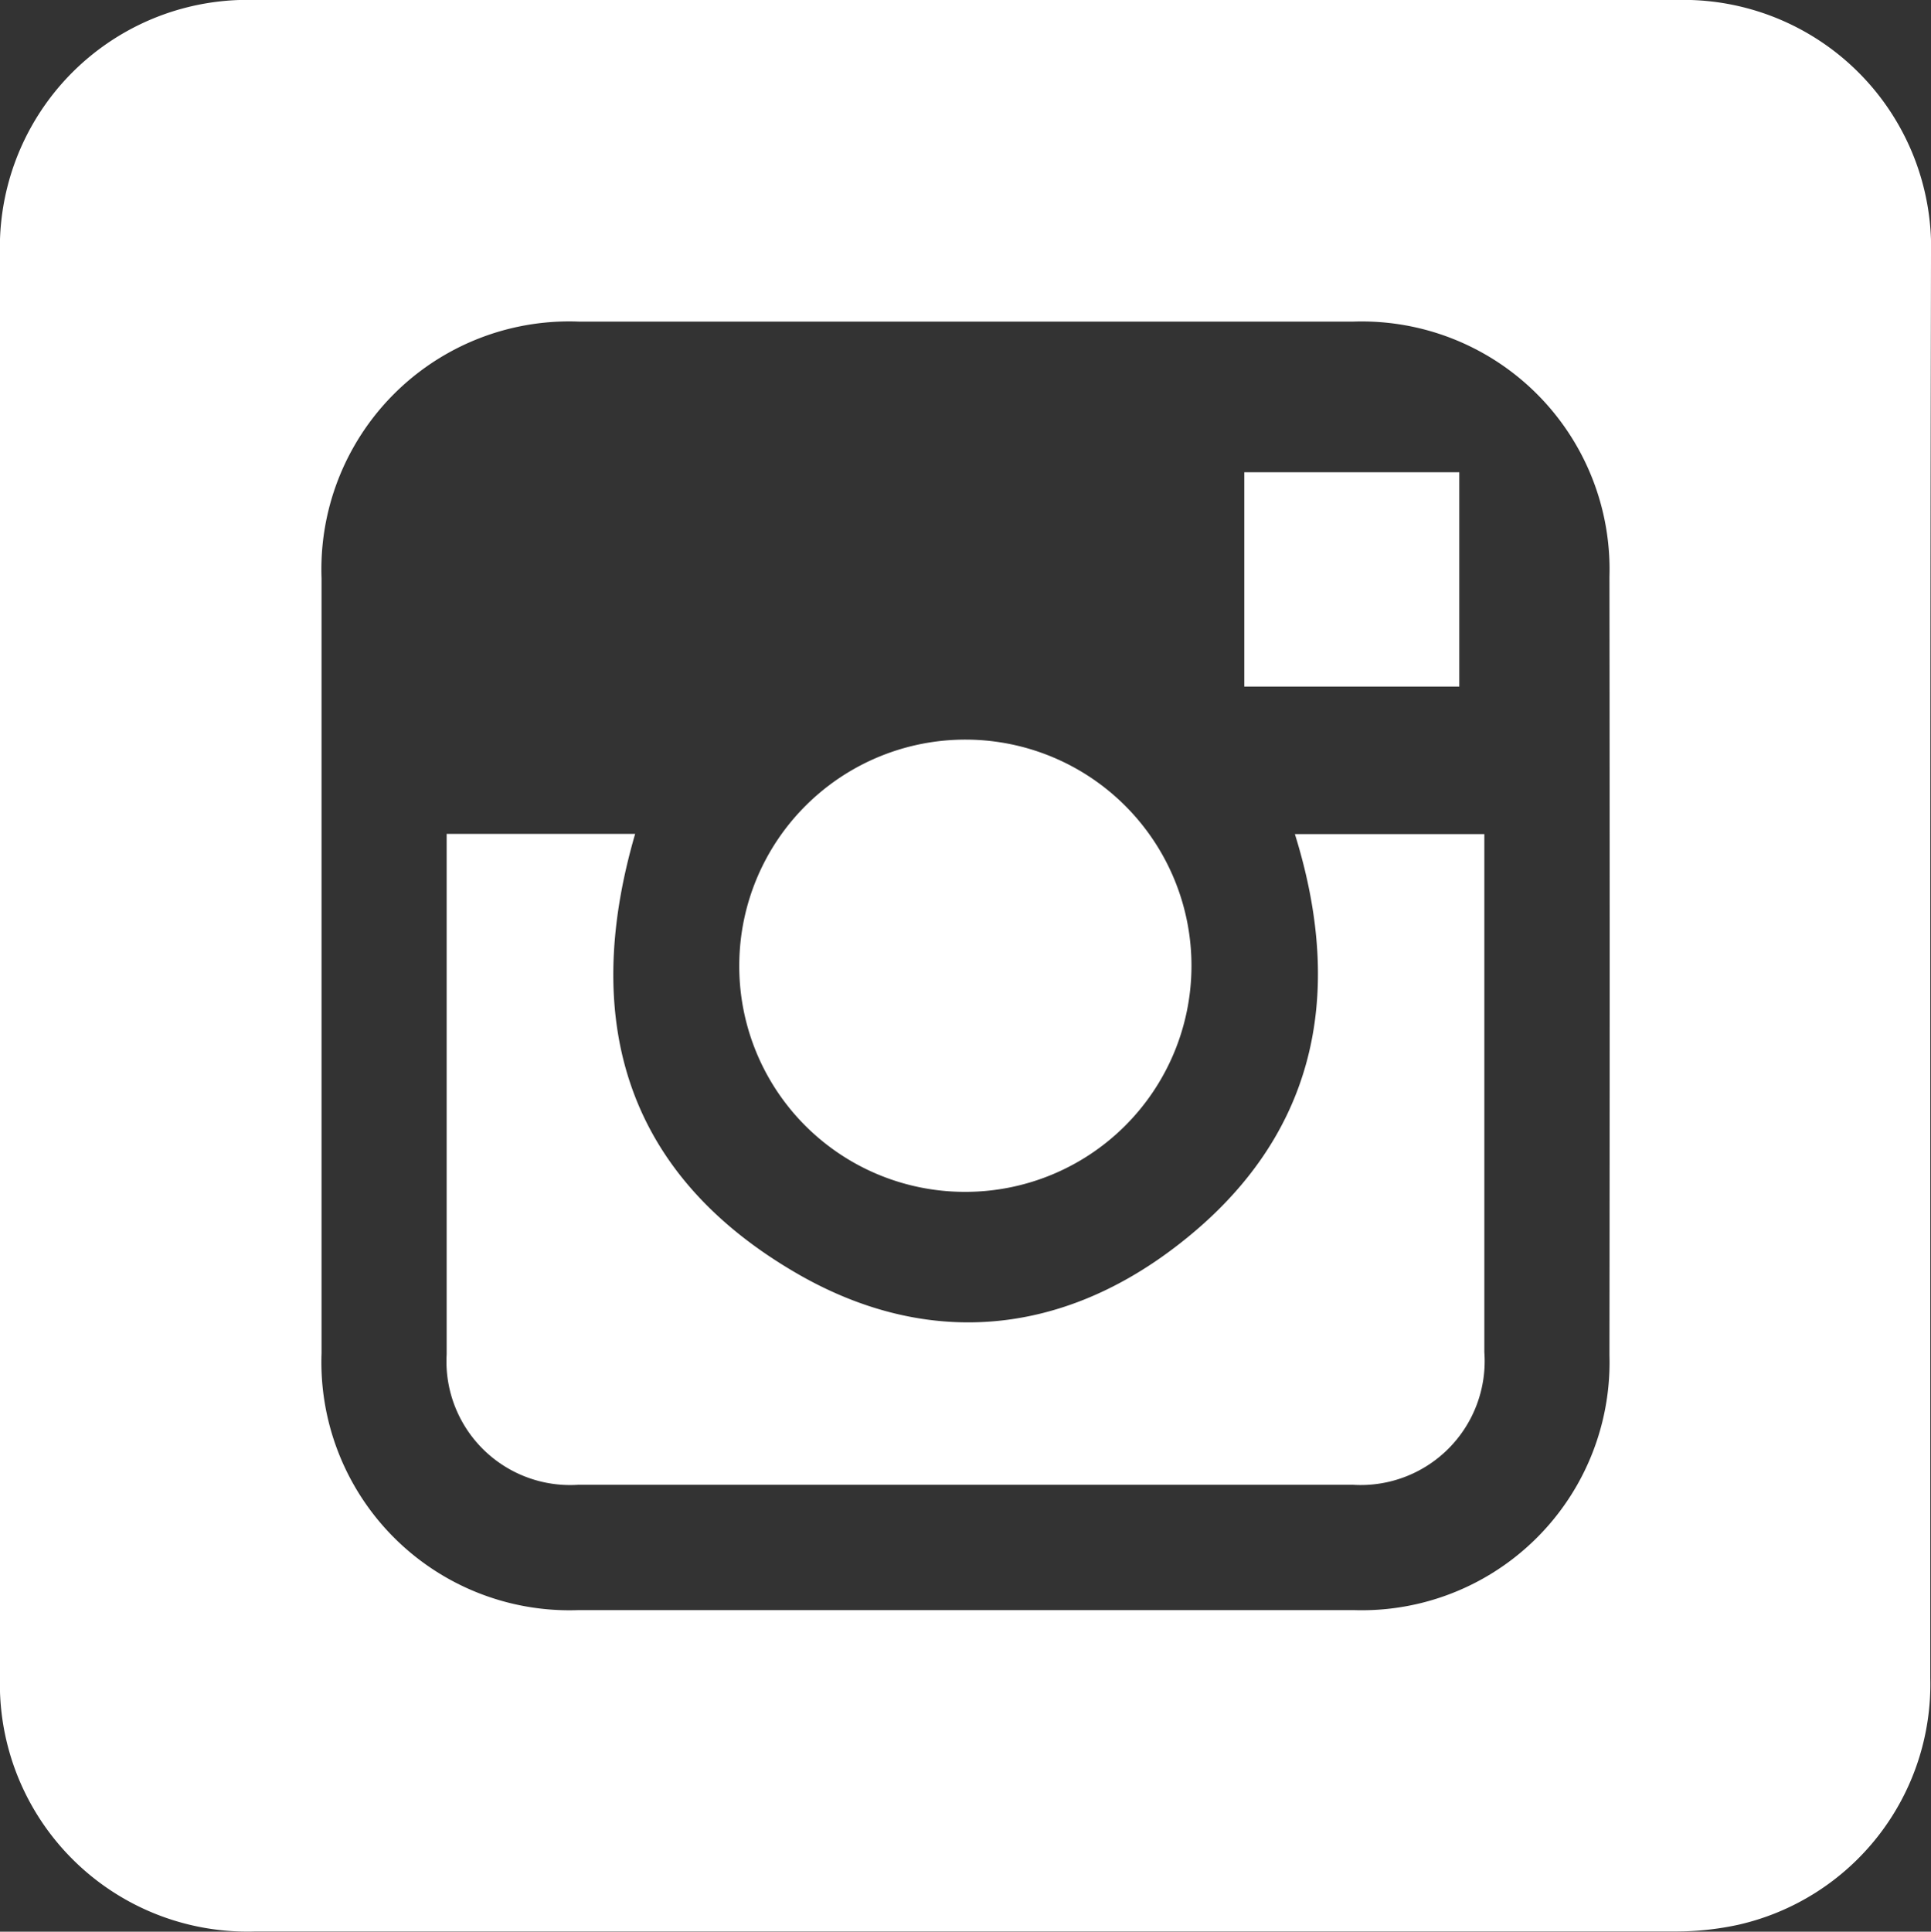 <svg xmlns="http://www.w3.org/2000/svg" viewBox="0 0 80.11 80.13"><rect x="0" y="0" width="80.11" height="80.13" fill="#333333" stroke="none"/><defs><style>.cls-1{fill:#fff;}</style></defs><g id="Calque_2" data-name="Calque 2"><g id="Icones"><g id="instagram"><path class="cls-1" d="M80.11,10.6A10.28,10.28,0,0,0,69.52,0H10.6A10.27,10.27,0,0,0,0,10.6Q0,40.06,0,69.53A10.27,10.27,0,0,0,10.6,80.12H69.52a12.23,12.23,0,0,0,2.56-.27,10.23,10.23,0,0,0,8-10.24q0-14.78,0-29.55T80.11,10.6ZM66.77,56.22A10.28,10.28,0,0,1,56.16,66.79H24A10.29,10.29,0,0,1,13.34,56.13q0-16.07,0-32.14A10.28,10.28,0,0,1,24,13.34H56.16A10.28,10.28,0,0,1,66.77,23.92Q66.79,40.06,66.77,56.22Z"/><path class="cls-1" d="M48.73,51.75c-4.81,3.66-10.27,4.13-15.52,1.16-7.21-4.1-9.14-10.49-6.86-18.32H18.53V56.18A5.13,5.13,0,0,0,24,61.59H56.12a5.14,5.14,0,0,0,5.46-5.5V34.6H53.72C55.86,41.46,54.5,47.37,48.73,51.75Z"/><path class="cls-1" d="M40,49.44A9.38,9.38,0,1,0,30.67,40,9.36,9.36,0,0,0,40,49.44Z"/><path class="cls-1" d="M60.54,19.59H51.62v8.89h8.92Z"/></g></g></g></svg>